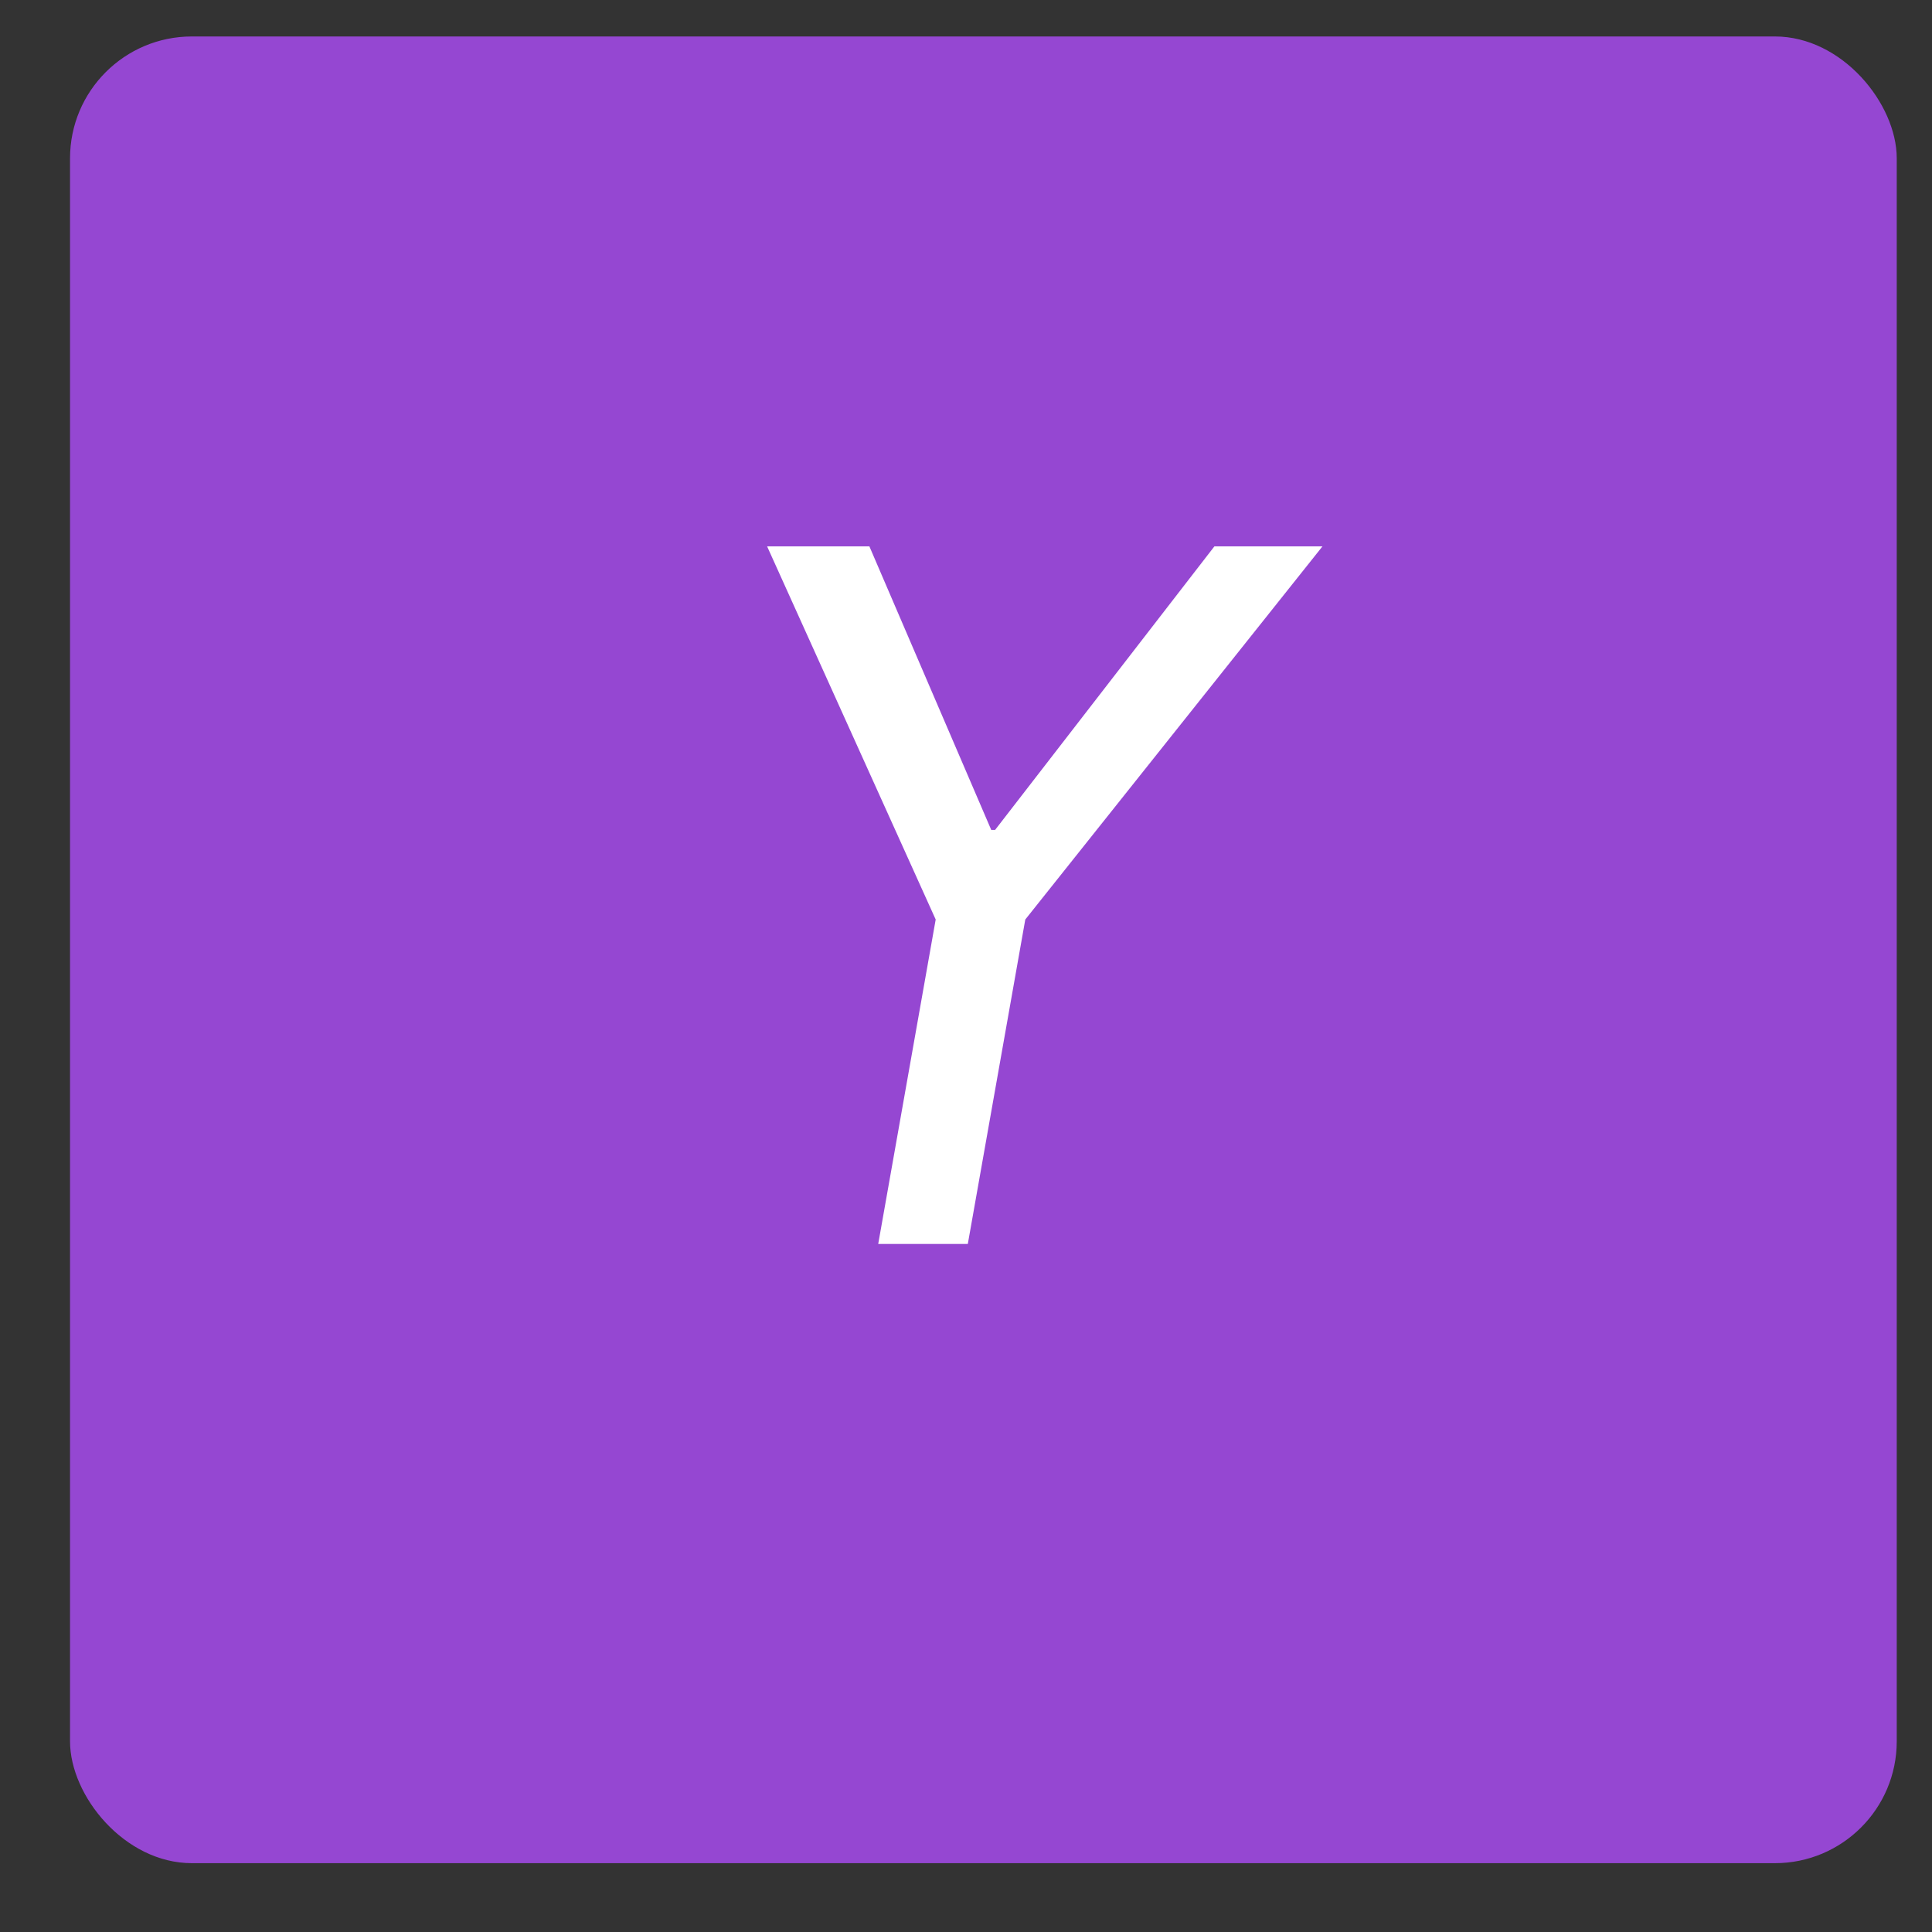 <svg width="16" height="16" viewBox="0 0 16 16" fill="none" xmlns="http://www.w3.org/2000/svg">
<rect x="0" y="0" width="16" height="16" fill="#333333" stroke="none"/>
<rect x="0.58" y="0.302" width="15.128" height="15.128" rx="1.009" fill="#9547D2"/>
<path d="M7.273 10.302L7.749 7.615L6.353 4.525H7.2L8.209 6.873H8.241L10.057 4.525H10.952L8.491 7.615L8.015 10.302H7.273Z" fill="white"/>
</svg>
